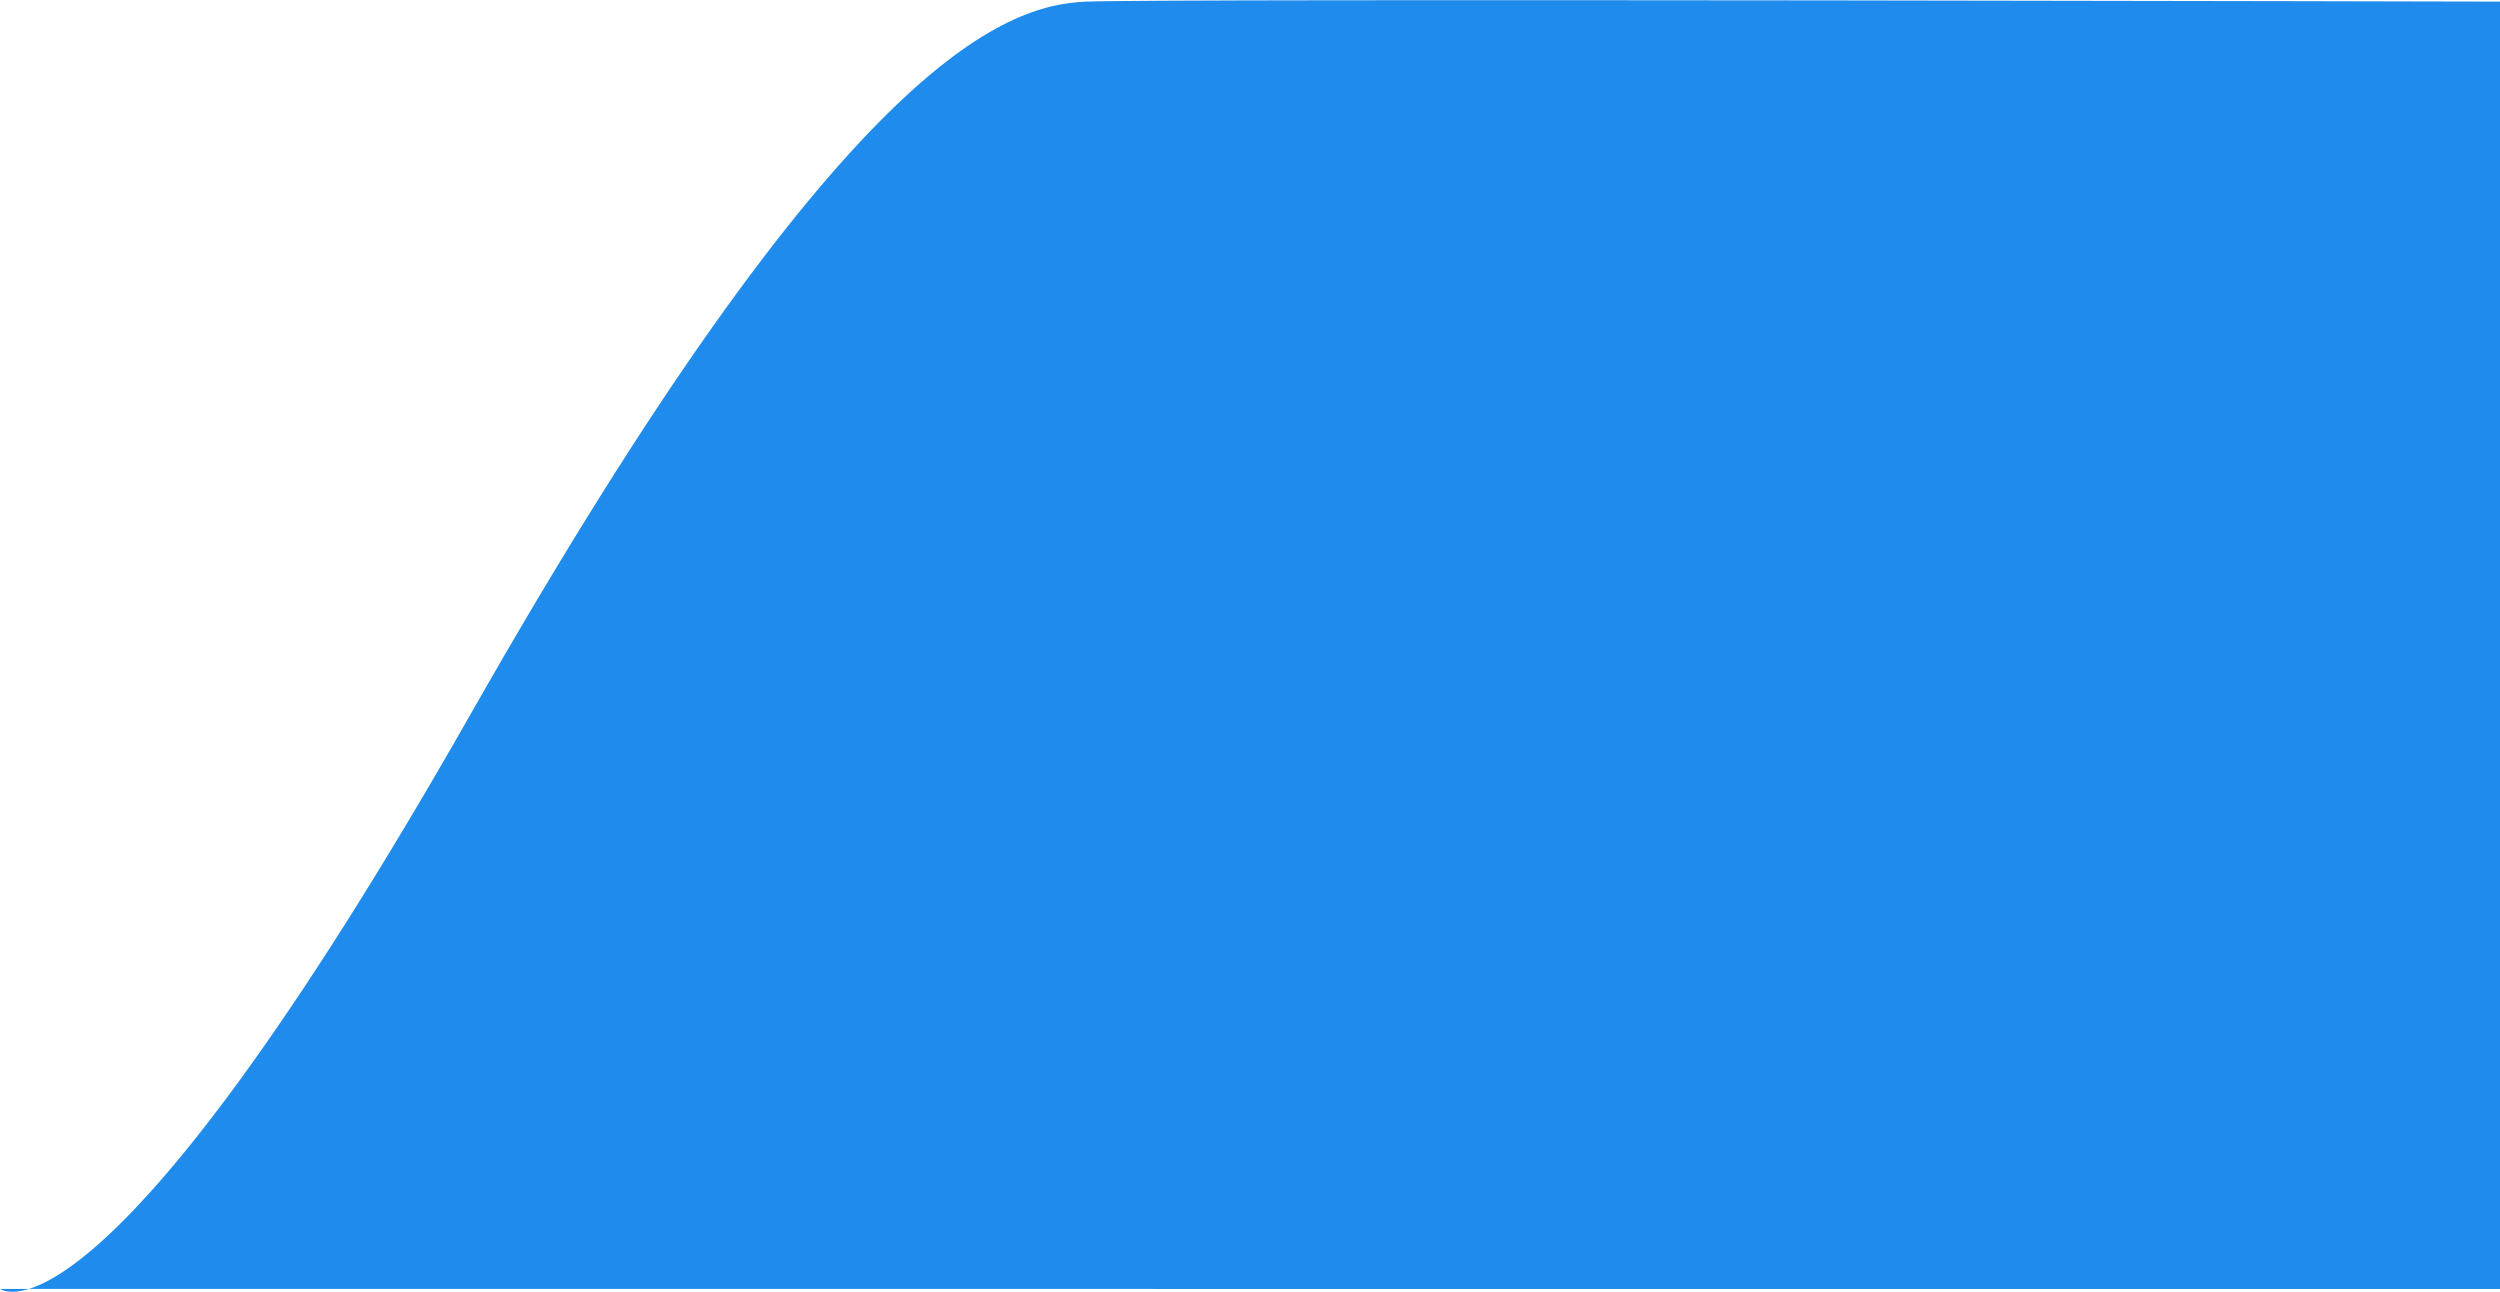 <svg xmlns="http://www.w3.org/2000/svg" width="97" height="50.122" viewBox="0 0 97 50.122">
  <g id="Group_6419" data-name="Group 6419" transform="translate(-278 -762)">
    <g id="Group_6418" data-name="Group 6418">
      <path id="Path_3183" data-name="Path 3183" d="M4504.143,1566.661s3.857,3.023,18.286-22.347,20.714-27.473,23.857-27.6,54.857,0,54.857,0v49.951Z" transform="translate(-4226.143 -754.651)" fill="#1f8ced"/>
    </g>
  </g>
</svg>

